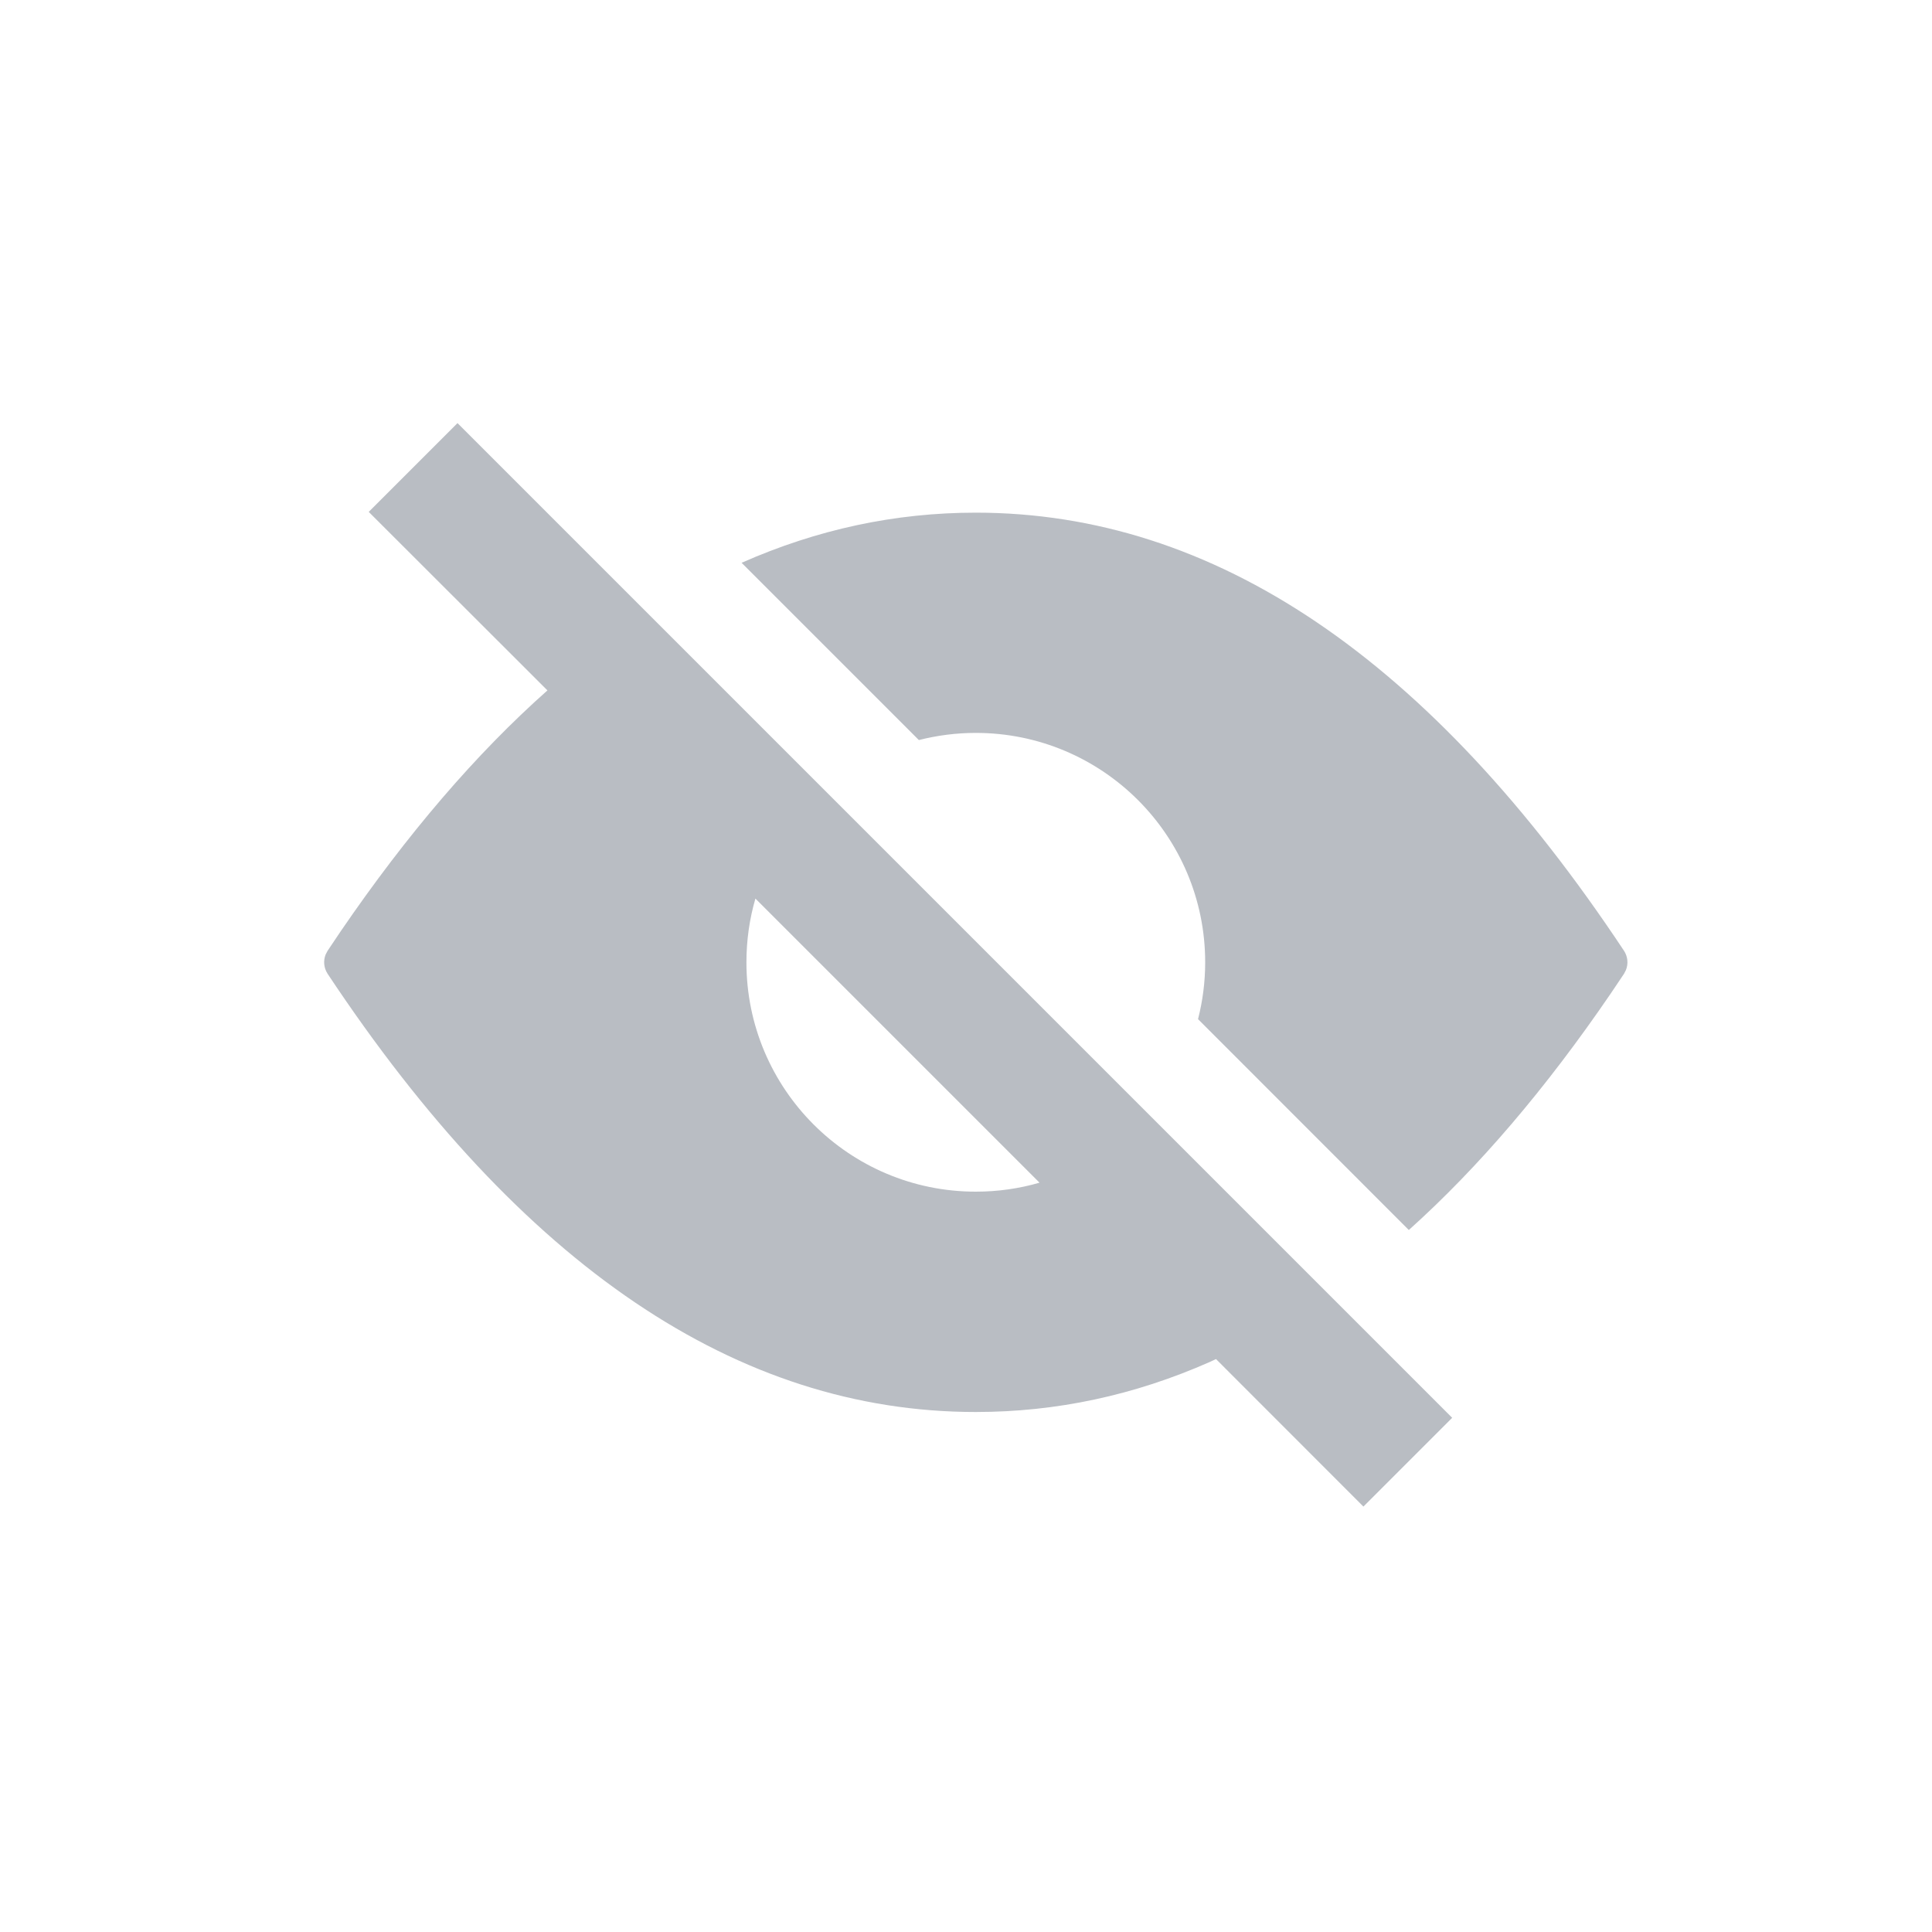 <svg width="20" height="20" viewBox="0 0 20 20" fill="none" xmlns="http://www.w3.org/2000/svg">
	<path fill-rule="evenodd" clip-rule="evenodd" d="M4.736 4.38L15.033 14.677L14.114 15.596L12.588 14.069L12.526 14.098C11.744 14.444 10.936 14.617 10.101 14.617C7.634 14.617 5.397 13.104 3.391 10.08C3.352 10.02 3.345 9.946 3.371 9.881L3.391 9.843L3.528 9.639C4.215 8.634 4.928 7.803 5.667 7.147L3.817 5.299L4.736 4.38ZM10.101 5.307C12.569 5.307 14.806 6.819 16.812 9.843C16.851 9.903 16.858 9.978 16.831 10.043L16.812 10.08L16.675 10.284C16.003 11.268 15.307 12.084 14.584 12.733L12.402 10.55C12.45 10.362 12.476 10.165 12.476 9.962C12.476 8.65 11.413 7.587 10.101 7.587C9.898 7.587 9.701 7.613 9.512 7.661L7.677 5.826C8.459 5.48 9.267 5.307 10.101 5.307ZM7.727 9.962C7.727 11.273 8.79 12.336 10.101 12.336C10.33 12.336 10.552 12.304 10.761 12.243L7.82 9.302C7.759 9.511 7.727 9.733 7.727 9.962Z" fill="#525C69" fill-opacity="0.4"/>
</svg>
